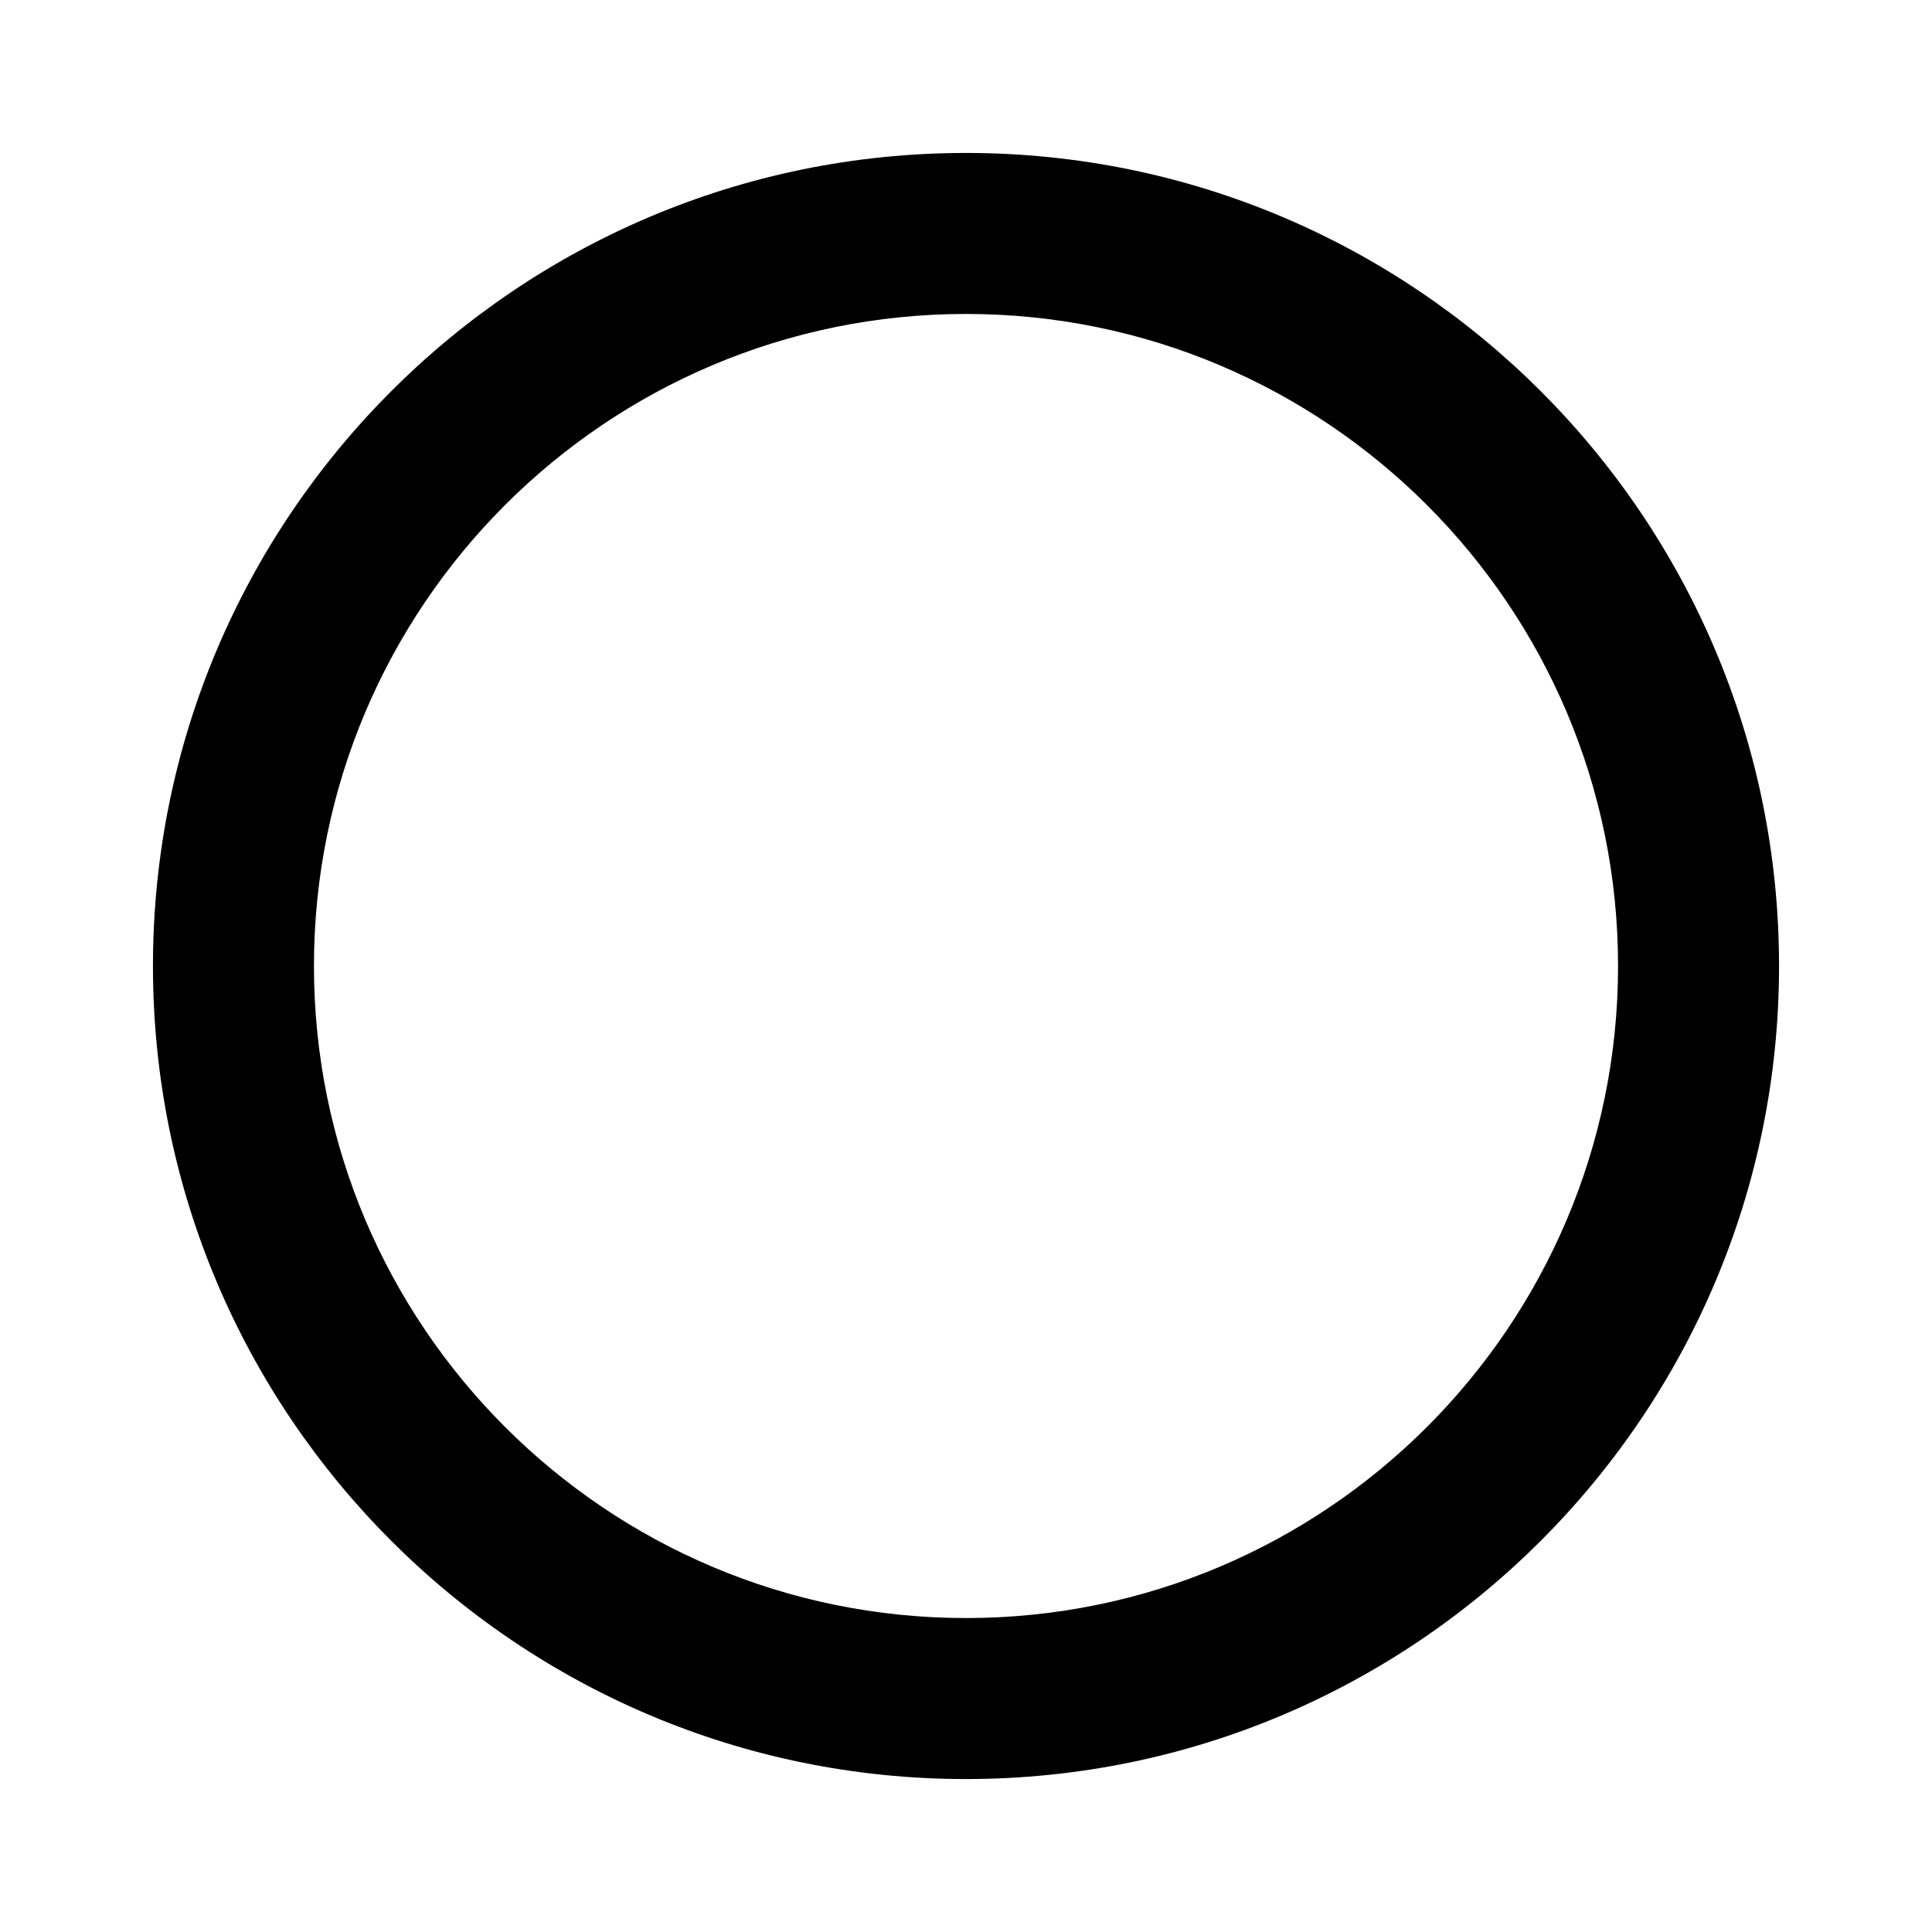 <svg xmlns="http://www.w3.org/2000/svg" xml:space="preserve" style="fill-rule:evenodd;clip-rule:evenodd;stroke-linejoin:round;stroke-miterlimit:2" viewBox="0 0 24 24"><path d="M12 1.9c5.574 0 10.1 4.526 10.1 10.1S17.574 22.1 12 22.1 1.9 17.574 1.9 12 6.426 1.9 12 1.9m0 2c-4.47 0-8.1 3.63-8.1 8.1s3.63 8.1 8.1 8.1 8.1-3.63 8.1-8.1-3.63-8.1-8.1-8.1"/></svg>